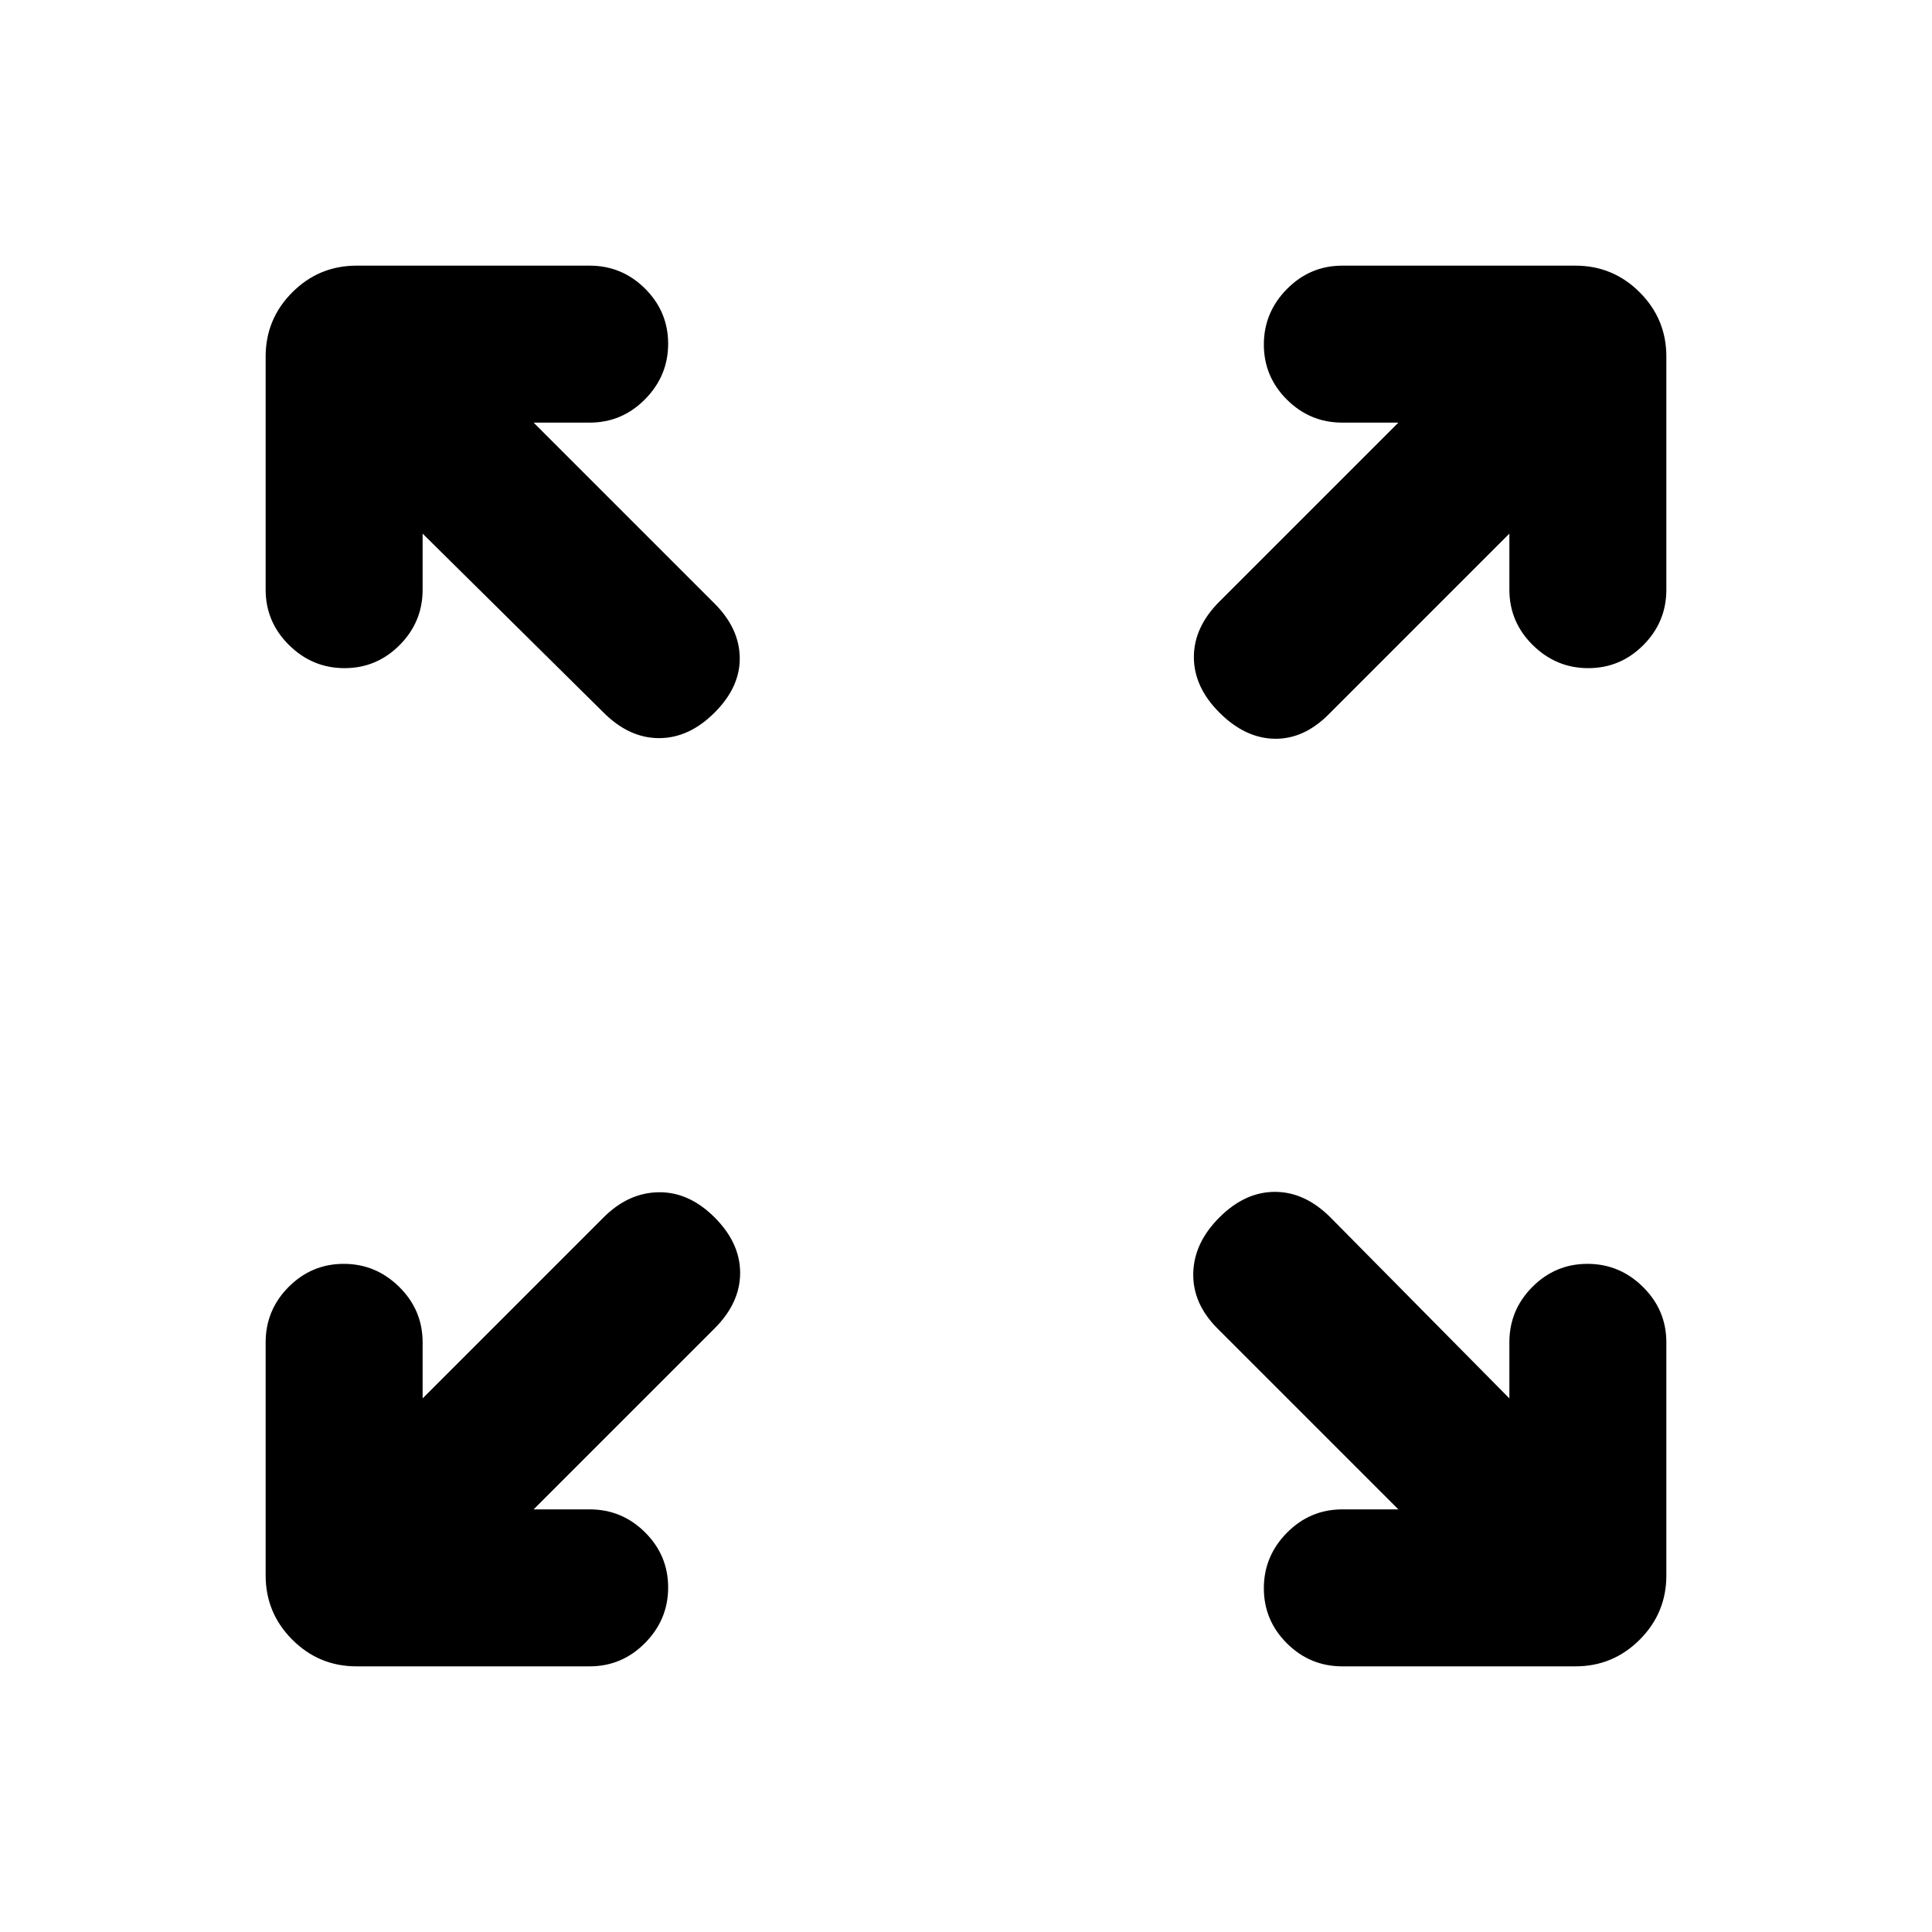 <svg xmlns="http://www.w3.org/2000/svg" height="20" viewBox="0 -960 960 960" width="20"><path d="M265.15-210H293q16.05 0 27.53 11.42Q332-187.16 332-171.2q0 15.97-11.47 27.58Q309.05-132 293-132H177.16q-18.67 0-31.91-13.25Q132-158.49 132-177.16V-293q0-16.05 11.42-27.53Q154.84-332 170.8-332q15.97 0 27.58 11.47Q210-309.05 210-293v27.85l89.92-89.93q12.31-12.3 27.39-12.5 15.08-.19 27.77 12.5t12.69 27.58q0 14.88-12.69 27.58L265.15-210Zm429.7 0-89.93-89.92q-12.3-12.31-12-27.39.31-15.08 13-27.77t27.58-12.69q14.88 0 27.58 12.69L750-265.15V-293q0-16.05 11.42-27.53Q772.84-332 788.8-332q15.97 0 27.58 11.47Q828-309.05 828-293v115.84q0 18.67-13.25 31.91Q801.51-132 782.84-132H667q-16.05 0-27.53-11.42Q628-154.84 628-170.8q0-15.97 11.47-27.58Q650.95-210 667-210h27.85ZM210-694.85V-667q0 16.05-11.42 27.53Q187.16-628 171.2-628q-15.97 0-27.58-11.47Q132-650.95 132-667v-115.84q0-18.67 13.25-31.91Q158.49-828 177.16-828H293q16.05 0 27.53 11.42Q332-805.16 332-789.2q0 15.97-11.47 27.58Q309.05-750 293-750h-27.85l89.93 89.92q12.3 12.31 12.5 26.89.19 14.58-12.5 27.27t-27.58 12.69q-14.88 0-27.58-12.69L210-694.85Zm540 0-89.92 89.93q-12.31 12.3-26.89 12-14.58-.31-27.27-13t-12.69-27.58q0-14.88 12.69-27.58L694.85-750H667q-16.05 0-27.53-11.42Q628-772.84 628-788.8q0-15.97 11.47-27.58Q650.95-828 667-828h115.84q18.67 0 31.91 13.25Q828-801.51 828-782.84V-667q0 16.05-11.42 27.53Q805.16-628 789.2-628q-15.97 0-27.58-11.47Q750-650.95 750-667v-27.85Z"/></svg>